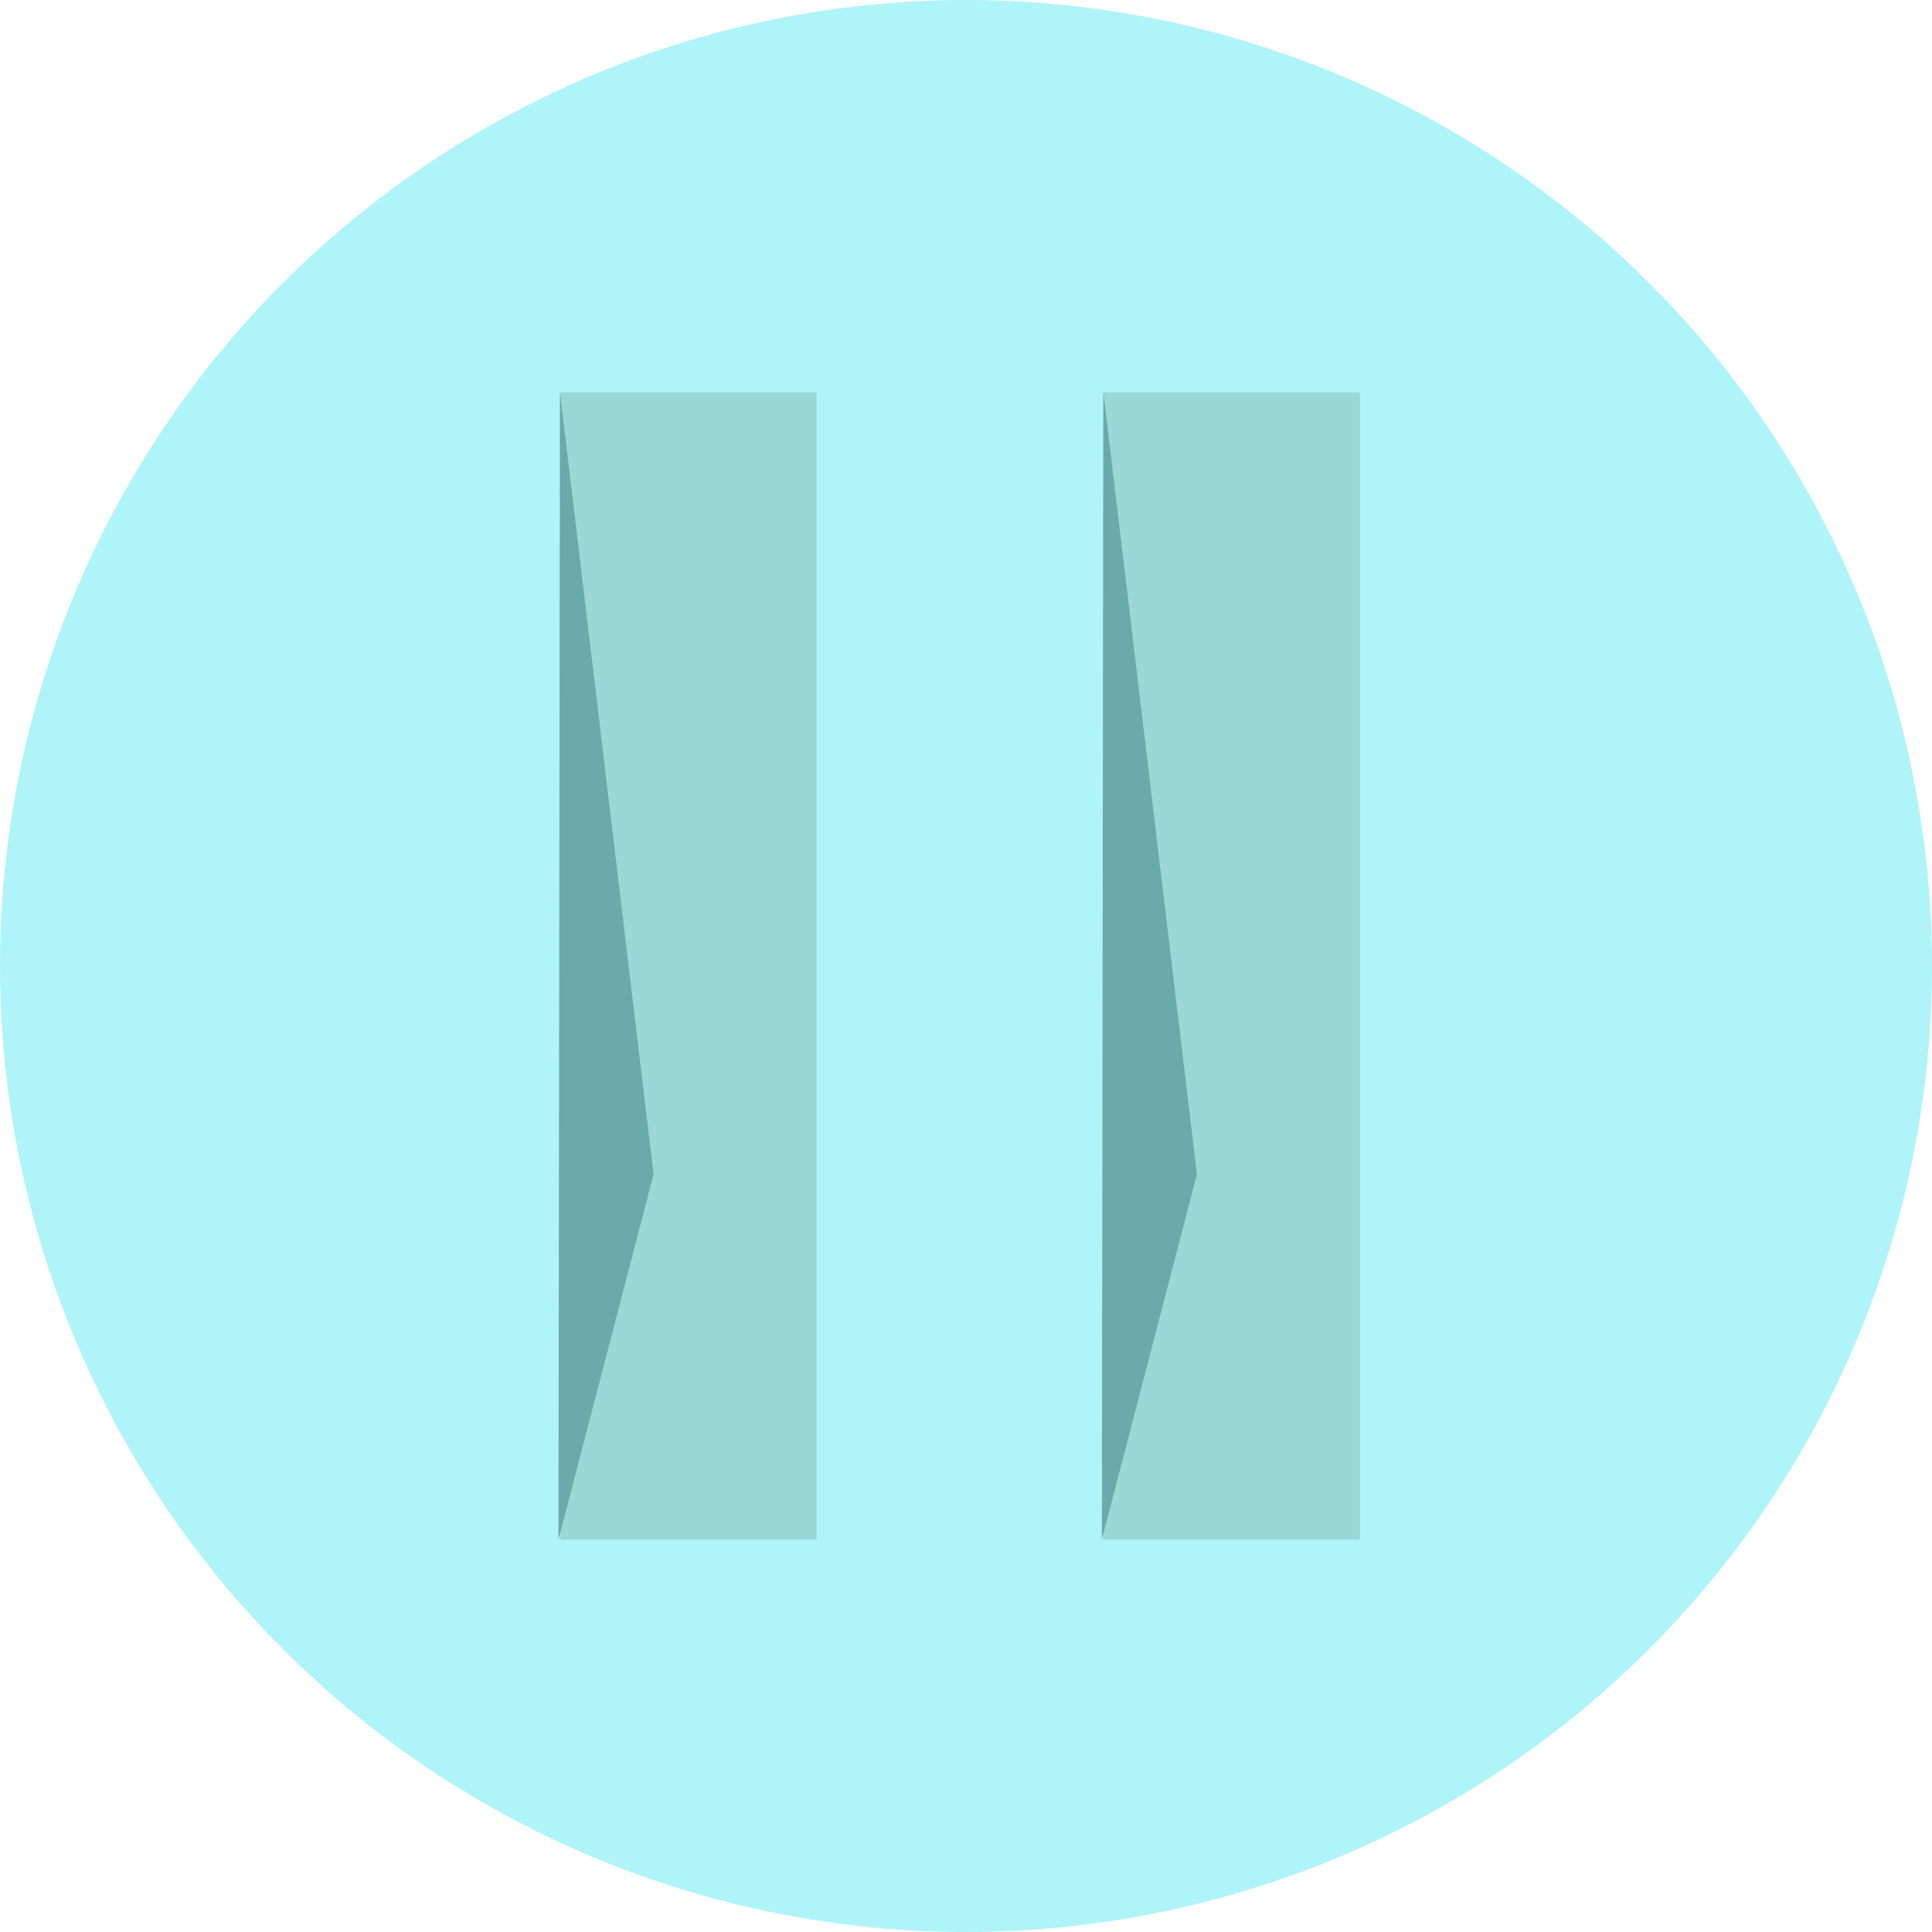 <?xml version="1.0" encoding="utf-8"?>
<!-- Generator: Adobe Illustrator 19.0.0, SVG Export Plug-In . SVG Version: 6.00 Build 0)  -->
<svg version="1.1" id="Layer_1" xmlns="http://www.w3.org/2000/svg" xmlns:xlink="http://www.w3.org/1999/xlink" x="0px" y="0px"
	 viewBox="0 0 128 128" style="enable-background:new 0 0 128 128;" xml:space="preserve">
<style type="text/css">
	.st0{fill:#AFF4F9;}
	.st1{fill:#9AD8D6;}
	.st2{fill:#6BAAAA;}
</style>
<circle id="XMLID_1_" class="st0" cx="64" cy="64" r="64"/>
<rect id="XMLID_3_" x="37.1" y="26" class="st1" width="17" height="76"/>
<polygon id="XMLID_6_" class="st2" points="37.1,26 43.3,77.8 37,102 "/>
<rect id="XMLID_5_" x="73.1" y="26" class="st1" width="17" height="76"/>
<polygon id="XMLID_4_" class="st2" points="73.1,26 79.3,77.8 73,102 "/>
</svg>
